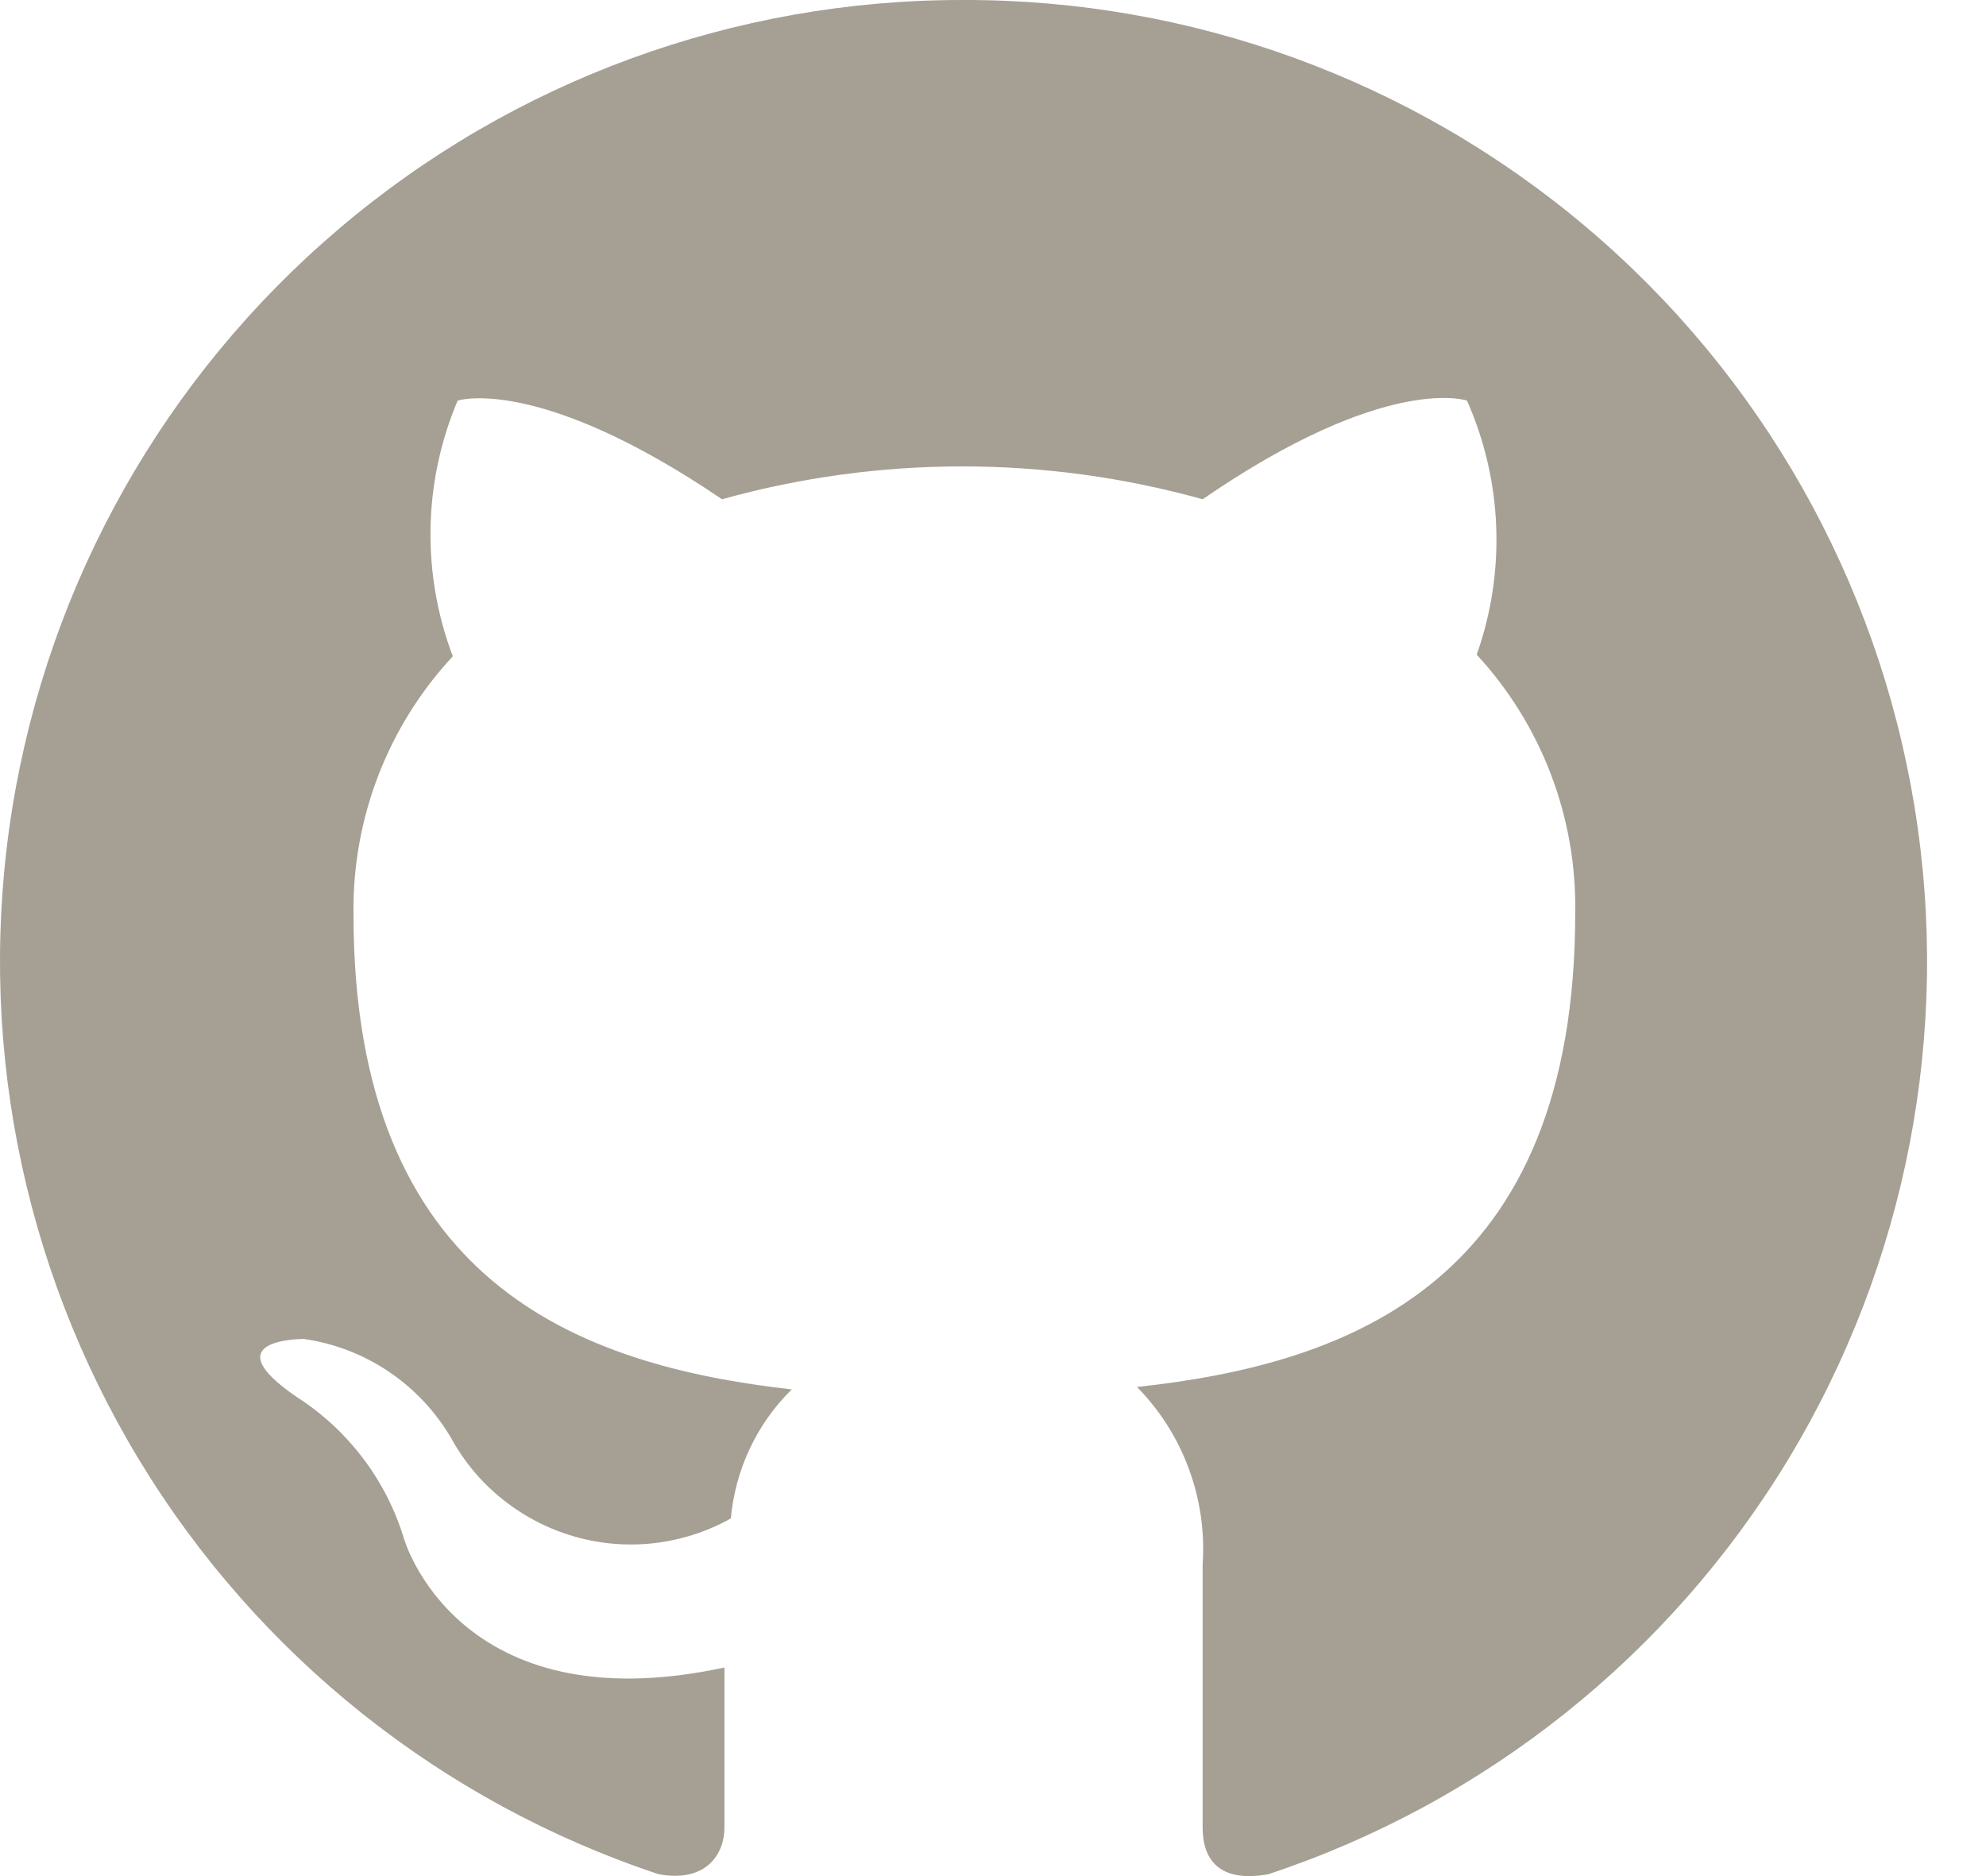 <svg viewBox="0 0 18 17" fill="none" xmlns="http://www.w3.org/2000/svg">
<path fill-rule="evenodd" clip-rule="evenodd" d="M8.722 5.5845e-05C6.651 -0.002 4.647 0.733 3.07 2.075C1.492 3.416 0.443 5.275 0.112 7.319C-0.219 9.363 0.189 11.459 1.262 13.23C2.336 15.001 4.005 16.331 5.97 16.983C6.406 17.063 6.566 16.794 6.566 16.562C6.566 16.329 6.566 15.836 6.566 15.11C4.141 15.632 3.661 13.941 3.661 13.941C3.501 13.414 3.158 12.961 2.696 12.663C1.904 12.126 2.754 12.133 2.754 12.133C3.03 12.172 3.294 12.274 3.525 12.43C3.756 12.586 3.949 12.792 4.09 13.033C4.208 13.248 4.367 13.437 4.559 13.589C4.751 13.742 4.97 13.855 5.206 13.923C5.441 13.991 5.688 14.011 5.931 13.983C6.175 13.954 6.41 13.879 6.624 13.759C6.664 13.316 6.859 12.902 7.176 12.59C5.244 12.372 3.204 11.624 3.204 8.285C3.192 7.418 3.514 6.581 4.104 5.947C3.82 5.198 3.835 4.368 4.148 3.63C4.148 3.63 4.874 3.391 6.544 4.524C7.969 4.127 9.475 4.127 10.9 4.524C12.57 3.376 13.296 3.63 13.296 3.63C13.619 4.358 13.65 5.182 13.384 5.932C13.971 6.567 14.291 7.405 14.277 8.27C14.277 11.617 12.244 12.358 10.305 12.568C10.512 12.779 10.672 13.03 10.774 13.307C10.877 13.584 10.92 13.879 10.9 14.173C10.9 15.335 10.9 16.271 10.9 16.562C10.9 16.852 11.053 17.063 11.496 16.983C13.463 16.331 15.133 14.998 16.207 13.225C17.28 11.452 17.686 9.354 17.352 7.309C17.018 5.263 15.966 3.403 14.384 2.064C12.802 0.724 10.795 -0.007 8.722 5.5845e-05Z" fill="#A5A093"/>
</svg>
